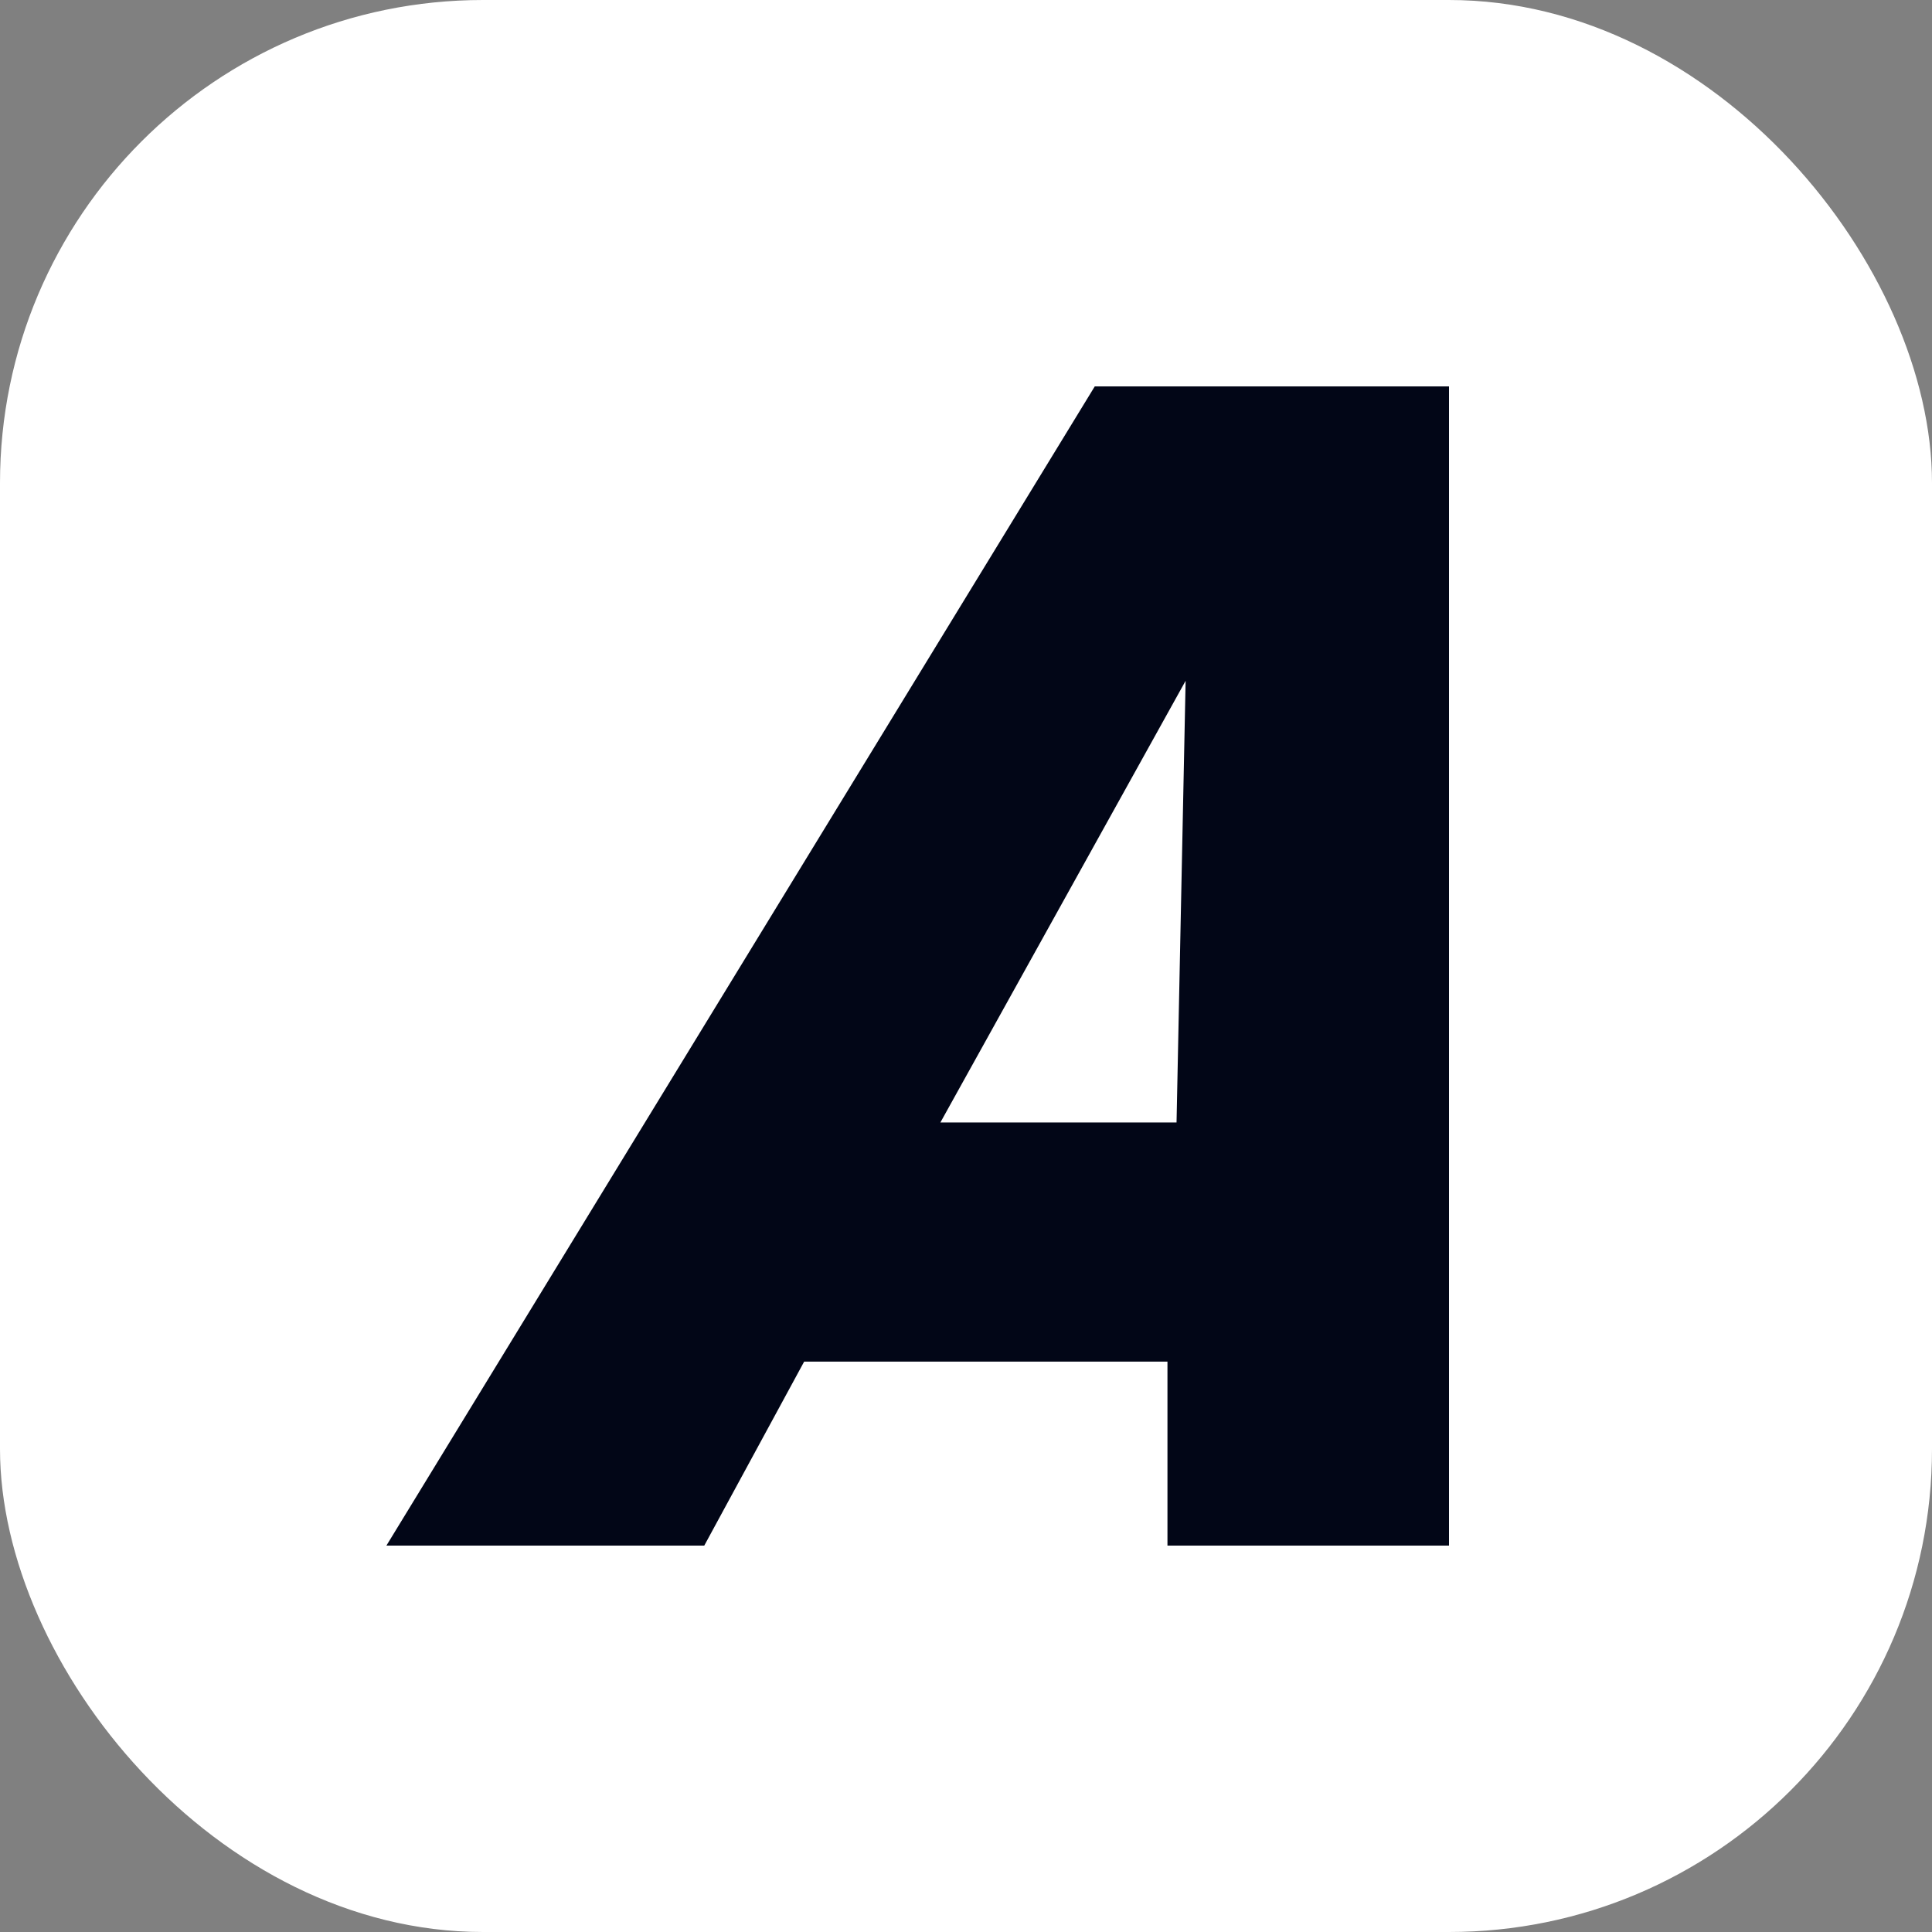 <svg xmlns="http://www.w3.org/2000/svg" version="1.1" xmlns:xlink="http://www.w3.org/1999/xlink" width="1000" height="1000"><rect width="100%" height="100%" fill="#808080" stroke="none"/><g clip-path="url(#SvgjsClipPath1416)"><rect width="1000" height="1000" fill="#ffffff"></rect><g transform="matrix(25,0,0,25,100,100)"><svg xmlns="http://www.w3.org/2000/svg" version="1.1" xmlns:xlink="http://www.w3.org/1999/xlink" width="32" height="32"><svg width="32" height="32" viewBox="0 0 32 32" fill="none" xmlns="http://www.w3.org/2000/svg">
<path fill-rule="evenodd" clip-rule="evenodd" d="M26 4H18.666L4 28H10.581L12.649 24.191H20.171V28H26V4ZM15.47 19.239L20.547 10.095L20.359 19.239H15.47Z" fill="#020617"></path>
</svg></svg></g></g><defs><clipPath id="SvgjsClipPath1416"><rect width="1000" height="1000" x="0" y="0" rx="250" ry="250"></rect></clipPath></defs></svg>